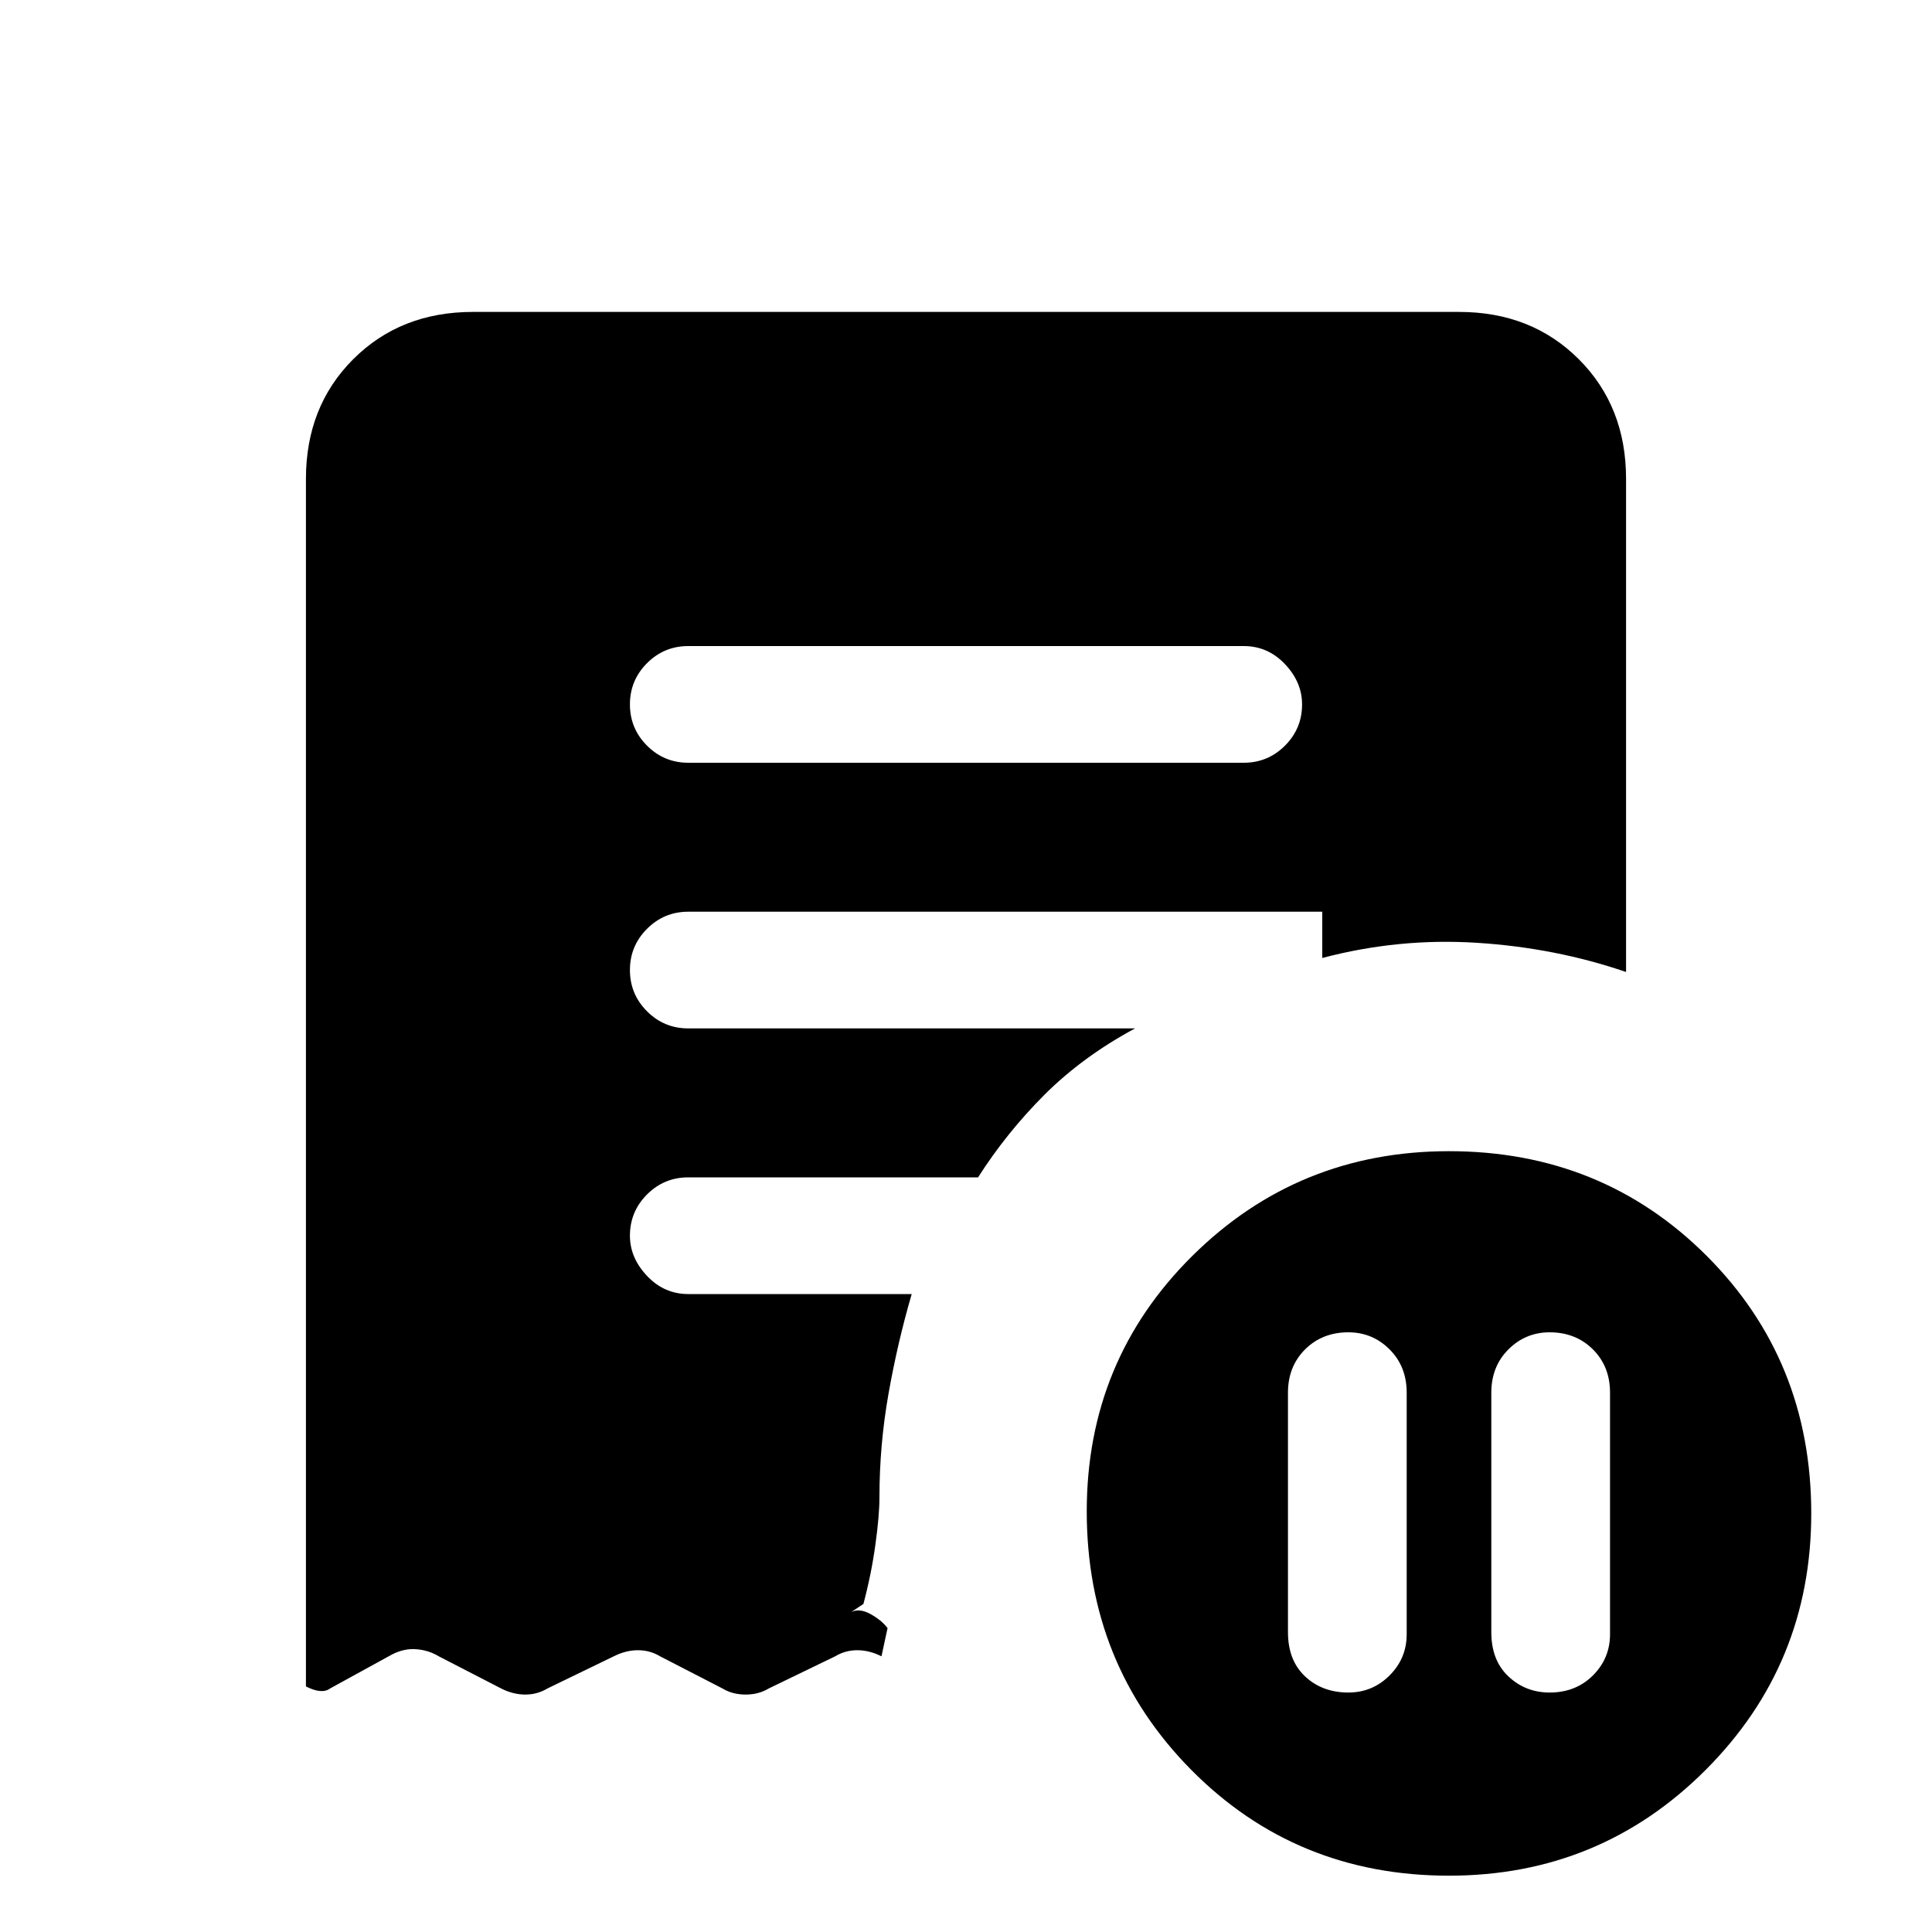<svg xmlns="http://www.w3.org/2000/svg" height="20" width="20"><path d="M14.562 14.417q0-.271-.177-.448t-.427-.177q-.27 0-.448.177-.177.177-.177.448v2.479q0 .292.177.458.178.167.448.167.25 0 .427-.177t.177-.427Zm.876 0v2.479q0 .292.177.458.177.167.427.167.27 0 .448-.177.177-.177.177-.427v-2.5q0-.271-.177-.448-.178-.177-.448-.177-.25 0-.427.177t-.177.448Zm-2.563-6.521q.25 0 .427-.177t.177-.427q0-.23-.177-.417-.177-.187-.427-.187h-5.75q-.25 0-.427.177t-.177.427q0 .25.177.427t.427.177ZM15 19.417q-1.583 0-2.667-1.094-1.083-1.094-1.083-2.677 0-1.563 1.094-2.646T15 11.917q1.583 0 2.667 1.083 1.083 1.083 1.083 2.667 0 1.562-1.094 2.656T15 19.417ZM4.896 3.229h10.208q.75 0 1.24.49.489.489.489 1.239v5.104q-.729-.25-1.541-.302-.813-.052-1.604.157v-.479H7.125q-.25 0-.427.177t-.177.427q0 .25.177.427t.427.177h4.625q-.542.292-.938.687-.395.396-.687.855h-3q-.25 0-.427.177t-.177.427q0 .229.177.416.177.188.427.188h2.313q-.146.5-.24 1.031-.094.531-.094 1.073 0 .188-.042.49-.041.302-.124.614l-.126.084q.084-.042.198.02.115.063.178.146l-.063.292q-.125-.063-.25-.063t-.229.063l-.688.333q-.104.063-.239.063-.136 0-.24-.063l-.646-.333q-.104-.063-.229-.063t-.25.063l-.687.333q-.105.063-.229.063-.126 0-.25-.063l-.646-.333q-.104-.063-.23-.073-.124-.011-.25.052l-.645.354q-.084.063-.25-.021v-12.5q0-.75.489-1.239.49-.49 1.24-.49Z"/></svg>